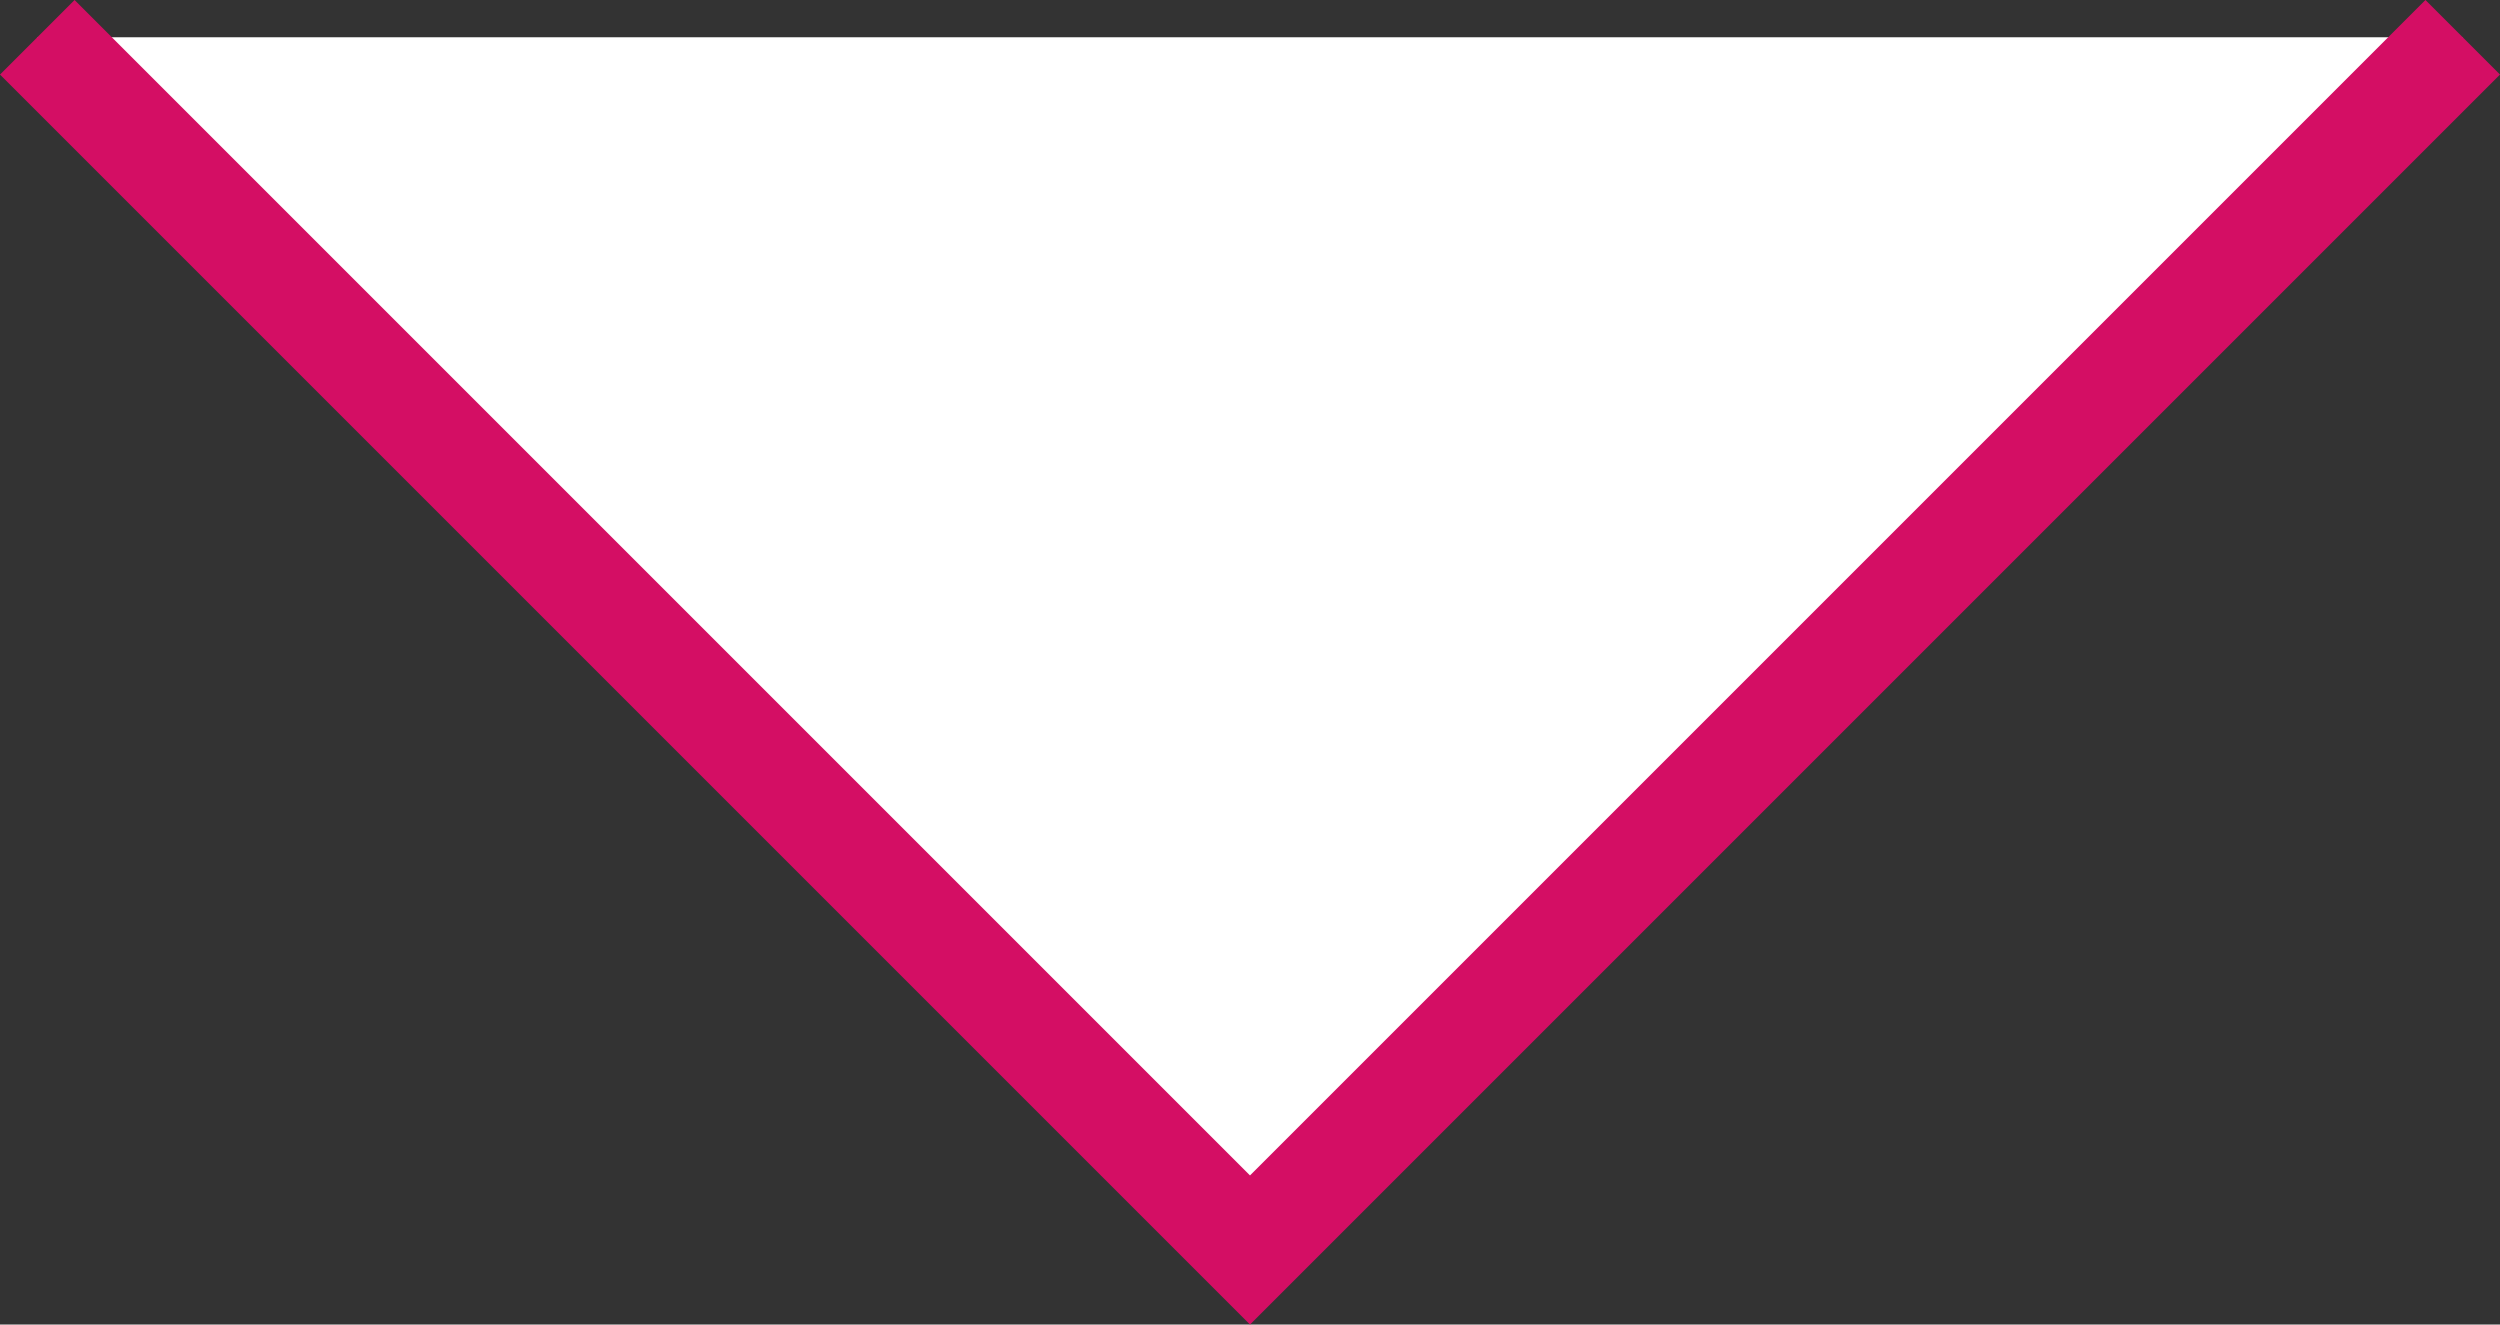 <svg xmlns="http://www.w3.org/2000/svg" width="47.414" height="25.121" viewBox="0 0 47.414 25.121">
  <rect x="0" y="0" width="47.414" height="25.121" fill="#333333" stroke="none"/>
  <path id="パス_2683" data-name="パス 2683" d="M386.721,4086.278l-23,23-23-23" transform="translate(-340.014 -4085.571)" fill="#fff" stroke="#d40e64" stroke-miterlimit="10" stroke-width="2"/>
</svg>
